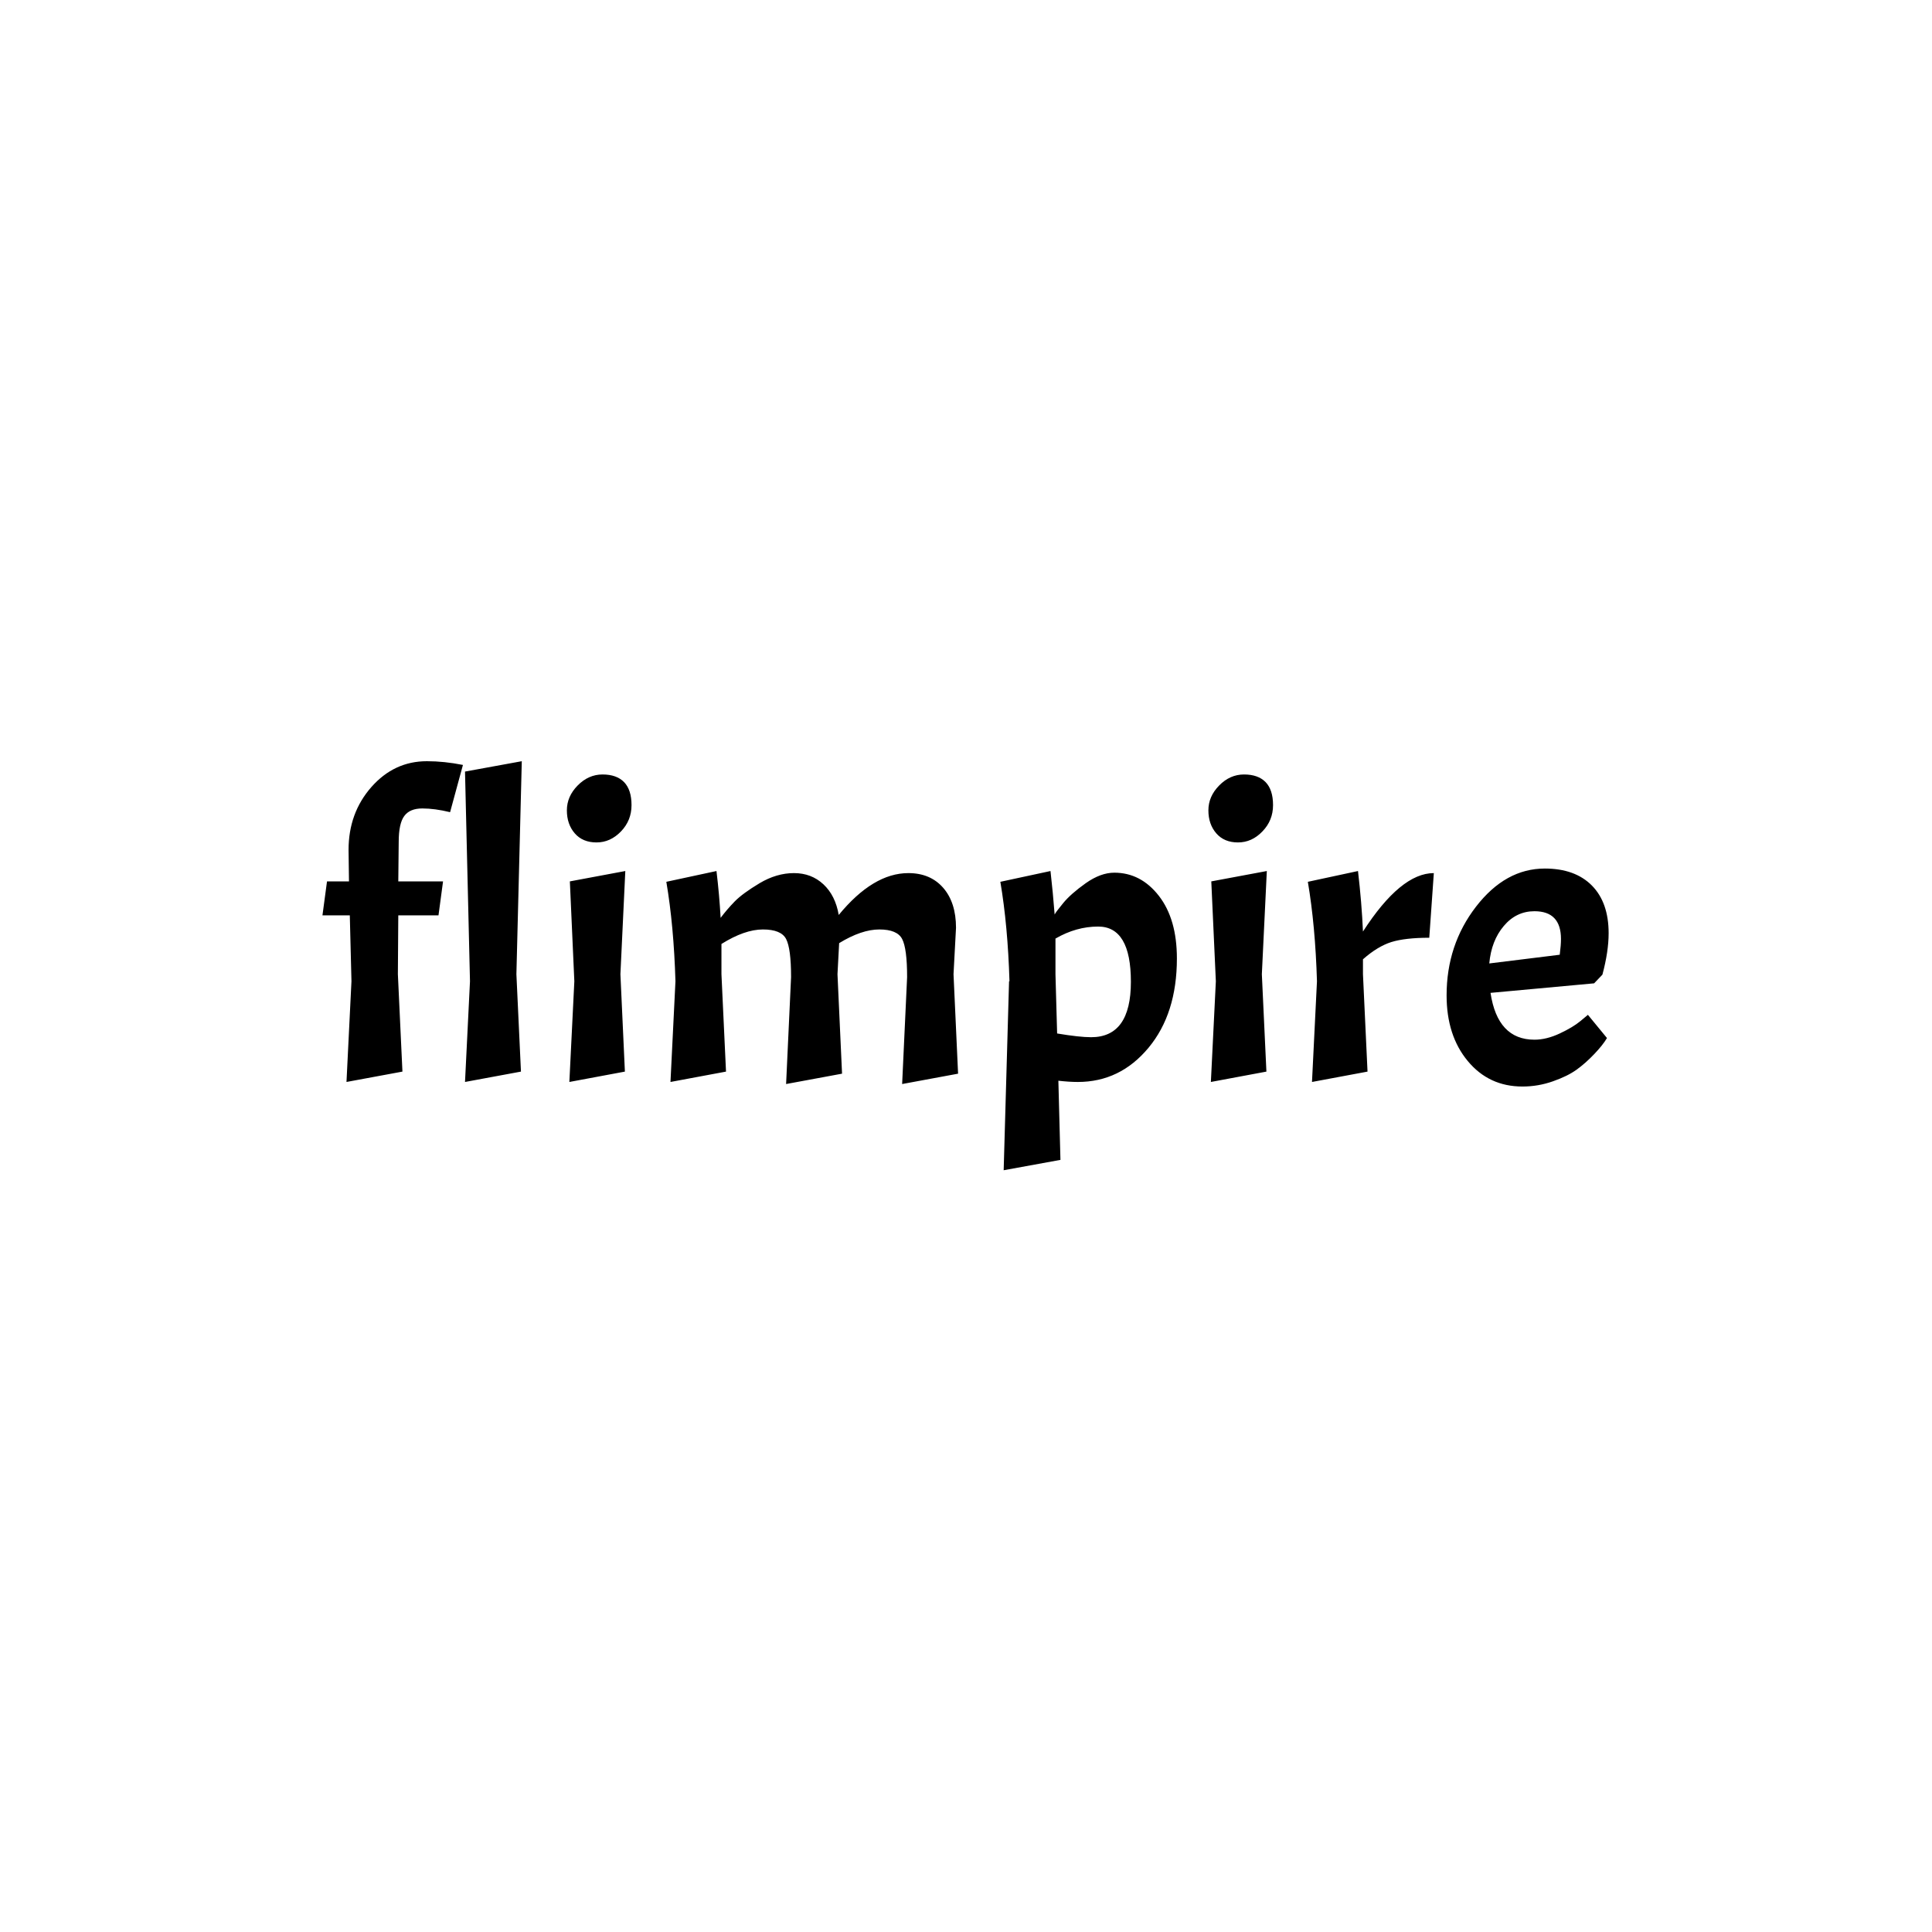 <svg xmlns="http://www.w3.org/2000/svg" version="1.1" xmlns:xlink="http://www.w3.org/1999/xlink" xmlns:svgjs="http://svgjs.dev/svgjs" width="1500" height="1500" viewBox="0 0 1500 1500"><rect width="1500" height="1500" fill="#ffffff"></rect><g transform="matrix(0.667,0,0,0.667,249.394,590.705)"><svg viewBox="0 0 396 126" data-background-color="#e9e2da" preserveAspectRatio="xMidYMid meet" height="477" width="1500" xmlns="http://www.w3.org/2000/svg" xmlns:xlink="http://www.w3.org/1999/xlink"><g id="tight-bounds" transform="matrix(1,0,0,1,0.24,0.117)"><svg viewBox="0 0 395.52 125.766" height="125.766" width="395.52"><g><svg viewBox="0 0 395.52 125.766" height="125.766" width="395.52"><g><svg viewBox="0 0 395.52 125.766" height="125.766" width="395.52"><g id="textblocktransform"><svg viewBox="0 0 395.52 125.766" height="125.766" width="395.52" id="textblock"><g><svg viewBox="0 0 395.52 125.766" height="125.766" width="395.52"><g transform="matrix(1,0,0,1,0,0)"><svg width="395.52" viewBox="0.85 -38.7 155.18 49.35" height="125.766" data-palette-color="#1b2141"><g class="wordmark-text-0" data-fill-palette-color="primary" id="text-0"><path d="M17.8-38.25L16.25-32.55Q14.4-33 12.9-33 11.4-33 10.73-32.1 10.05-31.2 10.05-28.95L10.05-28.95 10-24.2 15.4-24.2 14.85-20.1 10-20.1 9.95-13 10.5-1.25 3.75 0 4.35-12.15 4.15-20.1 0.85-20.1 1.4-24.2 4.05-24.2 4-28Q4-32.45 6.75-35.58 9.5-38.7 13.45-38.7L13.45-38.7Q15.55-38.7 17.8-38.25L17.8-38.25ZM18.05-37.45L24.9-38.7 24.25-13 24.8-1.25 18.05 0 18.65-12.15 18.05-37.45ZM30.7-24.2L37.39-25.45 36.8-13 37.34-1.25 30.64 0 31.24-12.15 30.7-24.2ZM30.34-32.77Q30.34-34.45 31.64-35.77 32.95-37.1 34.64-37.1 36.34-37.1 37.24-36.18 38.14-35.25 38.14-33.4 38.14-31.55 36.87-30.23 35.59-28.9 33.92-28.9 32.24-28.9 31.29-30 30.34-31.1 30.34-32.77ZM57.39-12.65Q57.39-16.1 56.79-17.25 56.19-18.4 53.99-18.4 51.79-18.4 48.99-16.65L48.99-16.65 48.99-13 49.54-1.25 42.84 0 43.44-12.15Q43.24-18.85 42.34-24.15L42.34-24.15 48.39-25.45Q48.74-22.55 48.89-19.8L48.89-19.8Q49.64-20.8 50.59-21.78 51.54-22.75 53.59-23.98 55.64-25.2 57.74-25.2 59.84-25.2 61.29-23.85 62.74-22.5 63.14-20.15L63.14-20.15Q67.29-25.2 71.54-25.2L71.54-25.2Q74.19-25.2 75.74-23.43 77.29-21.65 77.29-18.6L77.29-18.6 76.99-13 77.54-1 70.79 0.25 71.39-12.65Q71.39-16.1 70.79-17.25 70.19-18.4 68.04-18.4 65.89-18.4 63.19-16.75L63.19-16.75 62.99-13 63.54-1 56.79 0.25 57.39-12.65ZM96.39-25.25L96.39-25.25Q99.59-25.25 101.77-22.45 103.94-19.65 103.94-14.9L103.94-14.9Q103.94-8.25 100.52-4.13 97.09 0 91.99 0L91.99 0Q90.94 0 89.64-0.15L89.64-0.15 89.89 9.4 83.04 10.65 83.69-12.15 83.74-12.15Q83.54-18.85 82.64-24.15L82.64-24.15 88.69-25.45Q88.99-22.8 89.19-20.2L89.19-20.2Q89.29-20.45 90.22-21.58 91.14-22.7 92.94-23.98 94.74-25.25 96.39-25.25ZM94.44-18.75L94.44-18.75Q91.79-18.75 89.29-17.3L89.29-17.3 89.29-13 89.49-5.85Q92.19-5.4 93.59-5.4L93.59-5.4Q98.39-5.4 98.39-12.08 98.39-18.75 94.44-18.75ZM108.09-24.2L114.79-25.45 114.19-13 114.74-1.25 108.04 0 108.64-12.15 108.09-24.2ZM107.74-32.77Q107.74-34.45 109.04-35.77 110.34-37.1 112.04-37.1 113.74-37.1 114.64-36.18 115.54-35.25 115.54-33.4 115.54-31.55 114.26-30.23 112.99-28.9 111.31-28.9 109.64-28.9 108.69-30 107.74-31.1 107.74-32.77ZM119.74-24.15L119.74-24.15 125.79-25.45Q126.24-21.6 126.39-18.15L126.39-18.15Q130.94-25.2 134.94-25.2L134.94-25.2 134.39-17.4Q131.49-17.4 129.81-16.88 128.14-16.35 126.39-14.8L126.39-14.8 126.39-13 126.94-1.25 120.24 0 120.84-12.15Q120.64-18.85 119.74-24.15ZM147.08-5.1L147.08-5.1Q148.53-5.1 150.13-5.85 151.73-6.6 152.63-7.35L152.63-7.35 153.53-8.1 155.83-5.3Q155.33-4.45 154.28-3.35 153.23-2.25 152.16-1.48 151.08-0.7 149.31-0.08 147.53 0.55 145.63 0.55L145.63 0.55Q141.58 0.55 139.03-2.53 136.48-5.6 136.48-10.45L136.48-10.45Q136.48-16.55 140.03-21.15 143.58-25.75 148.33-25.75L148.33-25.75Q151.98-25.75 154.01-23.7 156.03-21.65 156.03-17.95L156.03-17.95Q156.03-15.75 155.28-12.95L155.28-12.95 154.28-11.9 141.78-10.75Q142.63-5.1 147.08-5.1ZM147.08-20.6L147.08-20.6Q144.88-20.6 143.38-18.82 141.88-17.05 141.63-14.3L141.63-14.3 150.13-15.35Q150.28-16.5 150.28-17.25L150.28-17.25Q150.28-20.6 147.08-20.6Z" fill="#000000" data-fill-palette-color="primary"></path></g></svg></g></svg></g></svg></g></svg></g></svg></g><defs></defs></svg><rect width="395.52" height="125.766" fill="none" stroke="none" visibility="hidden"></rect></g></svg></g></svg>